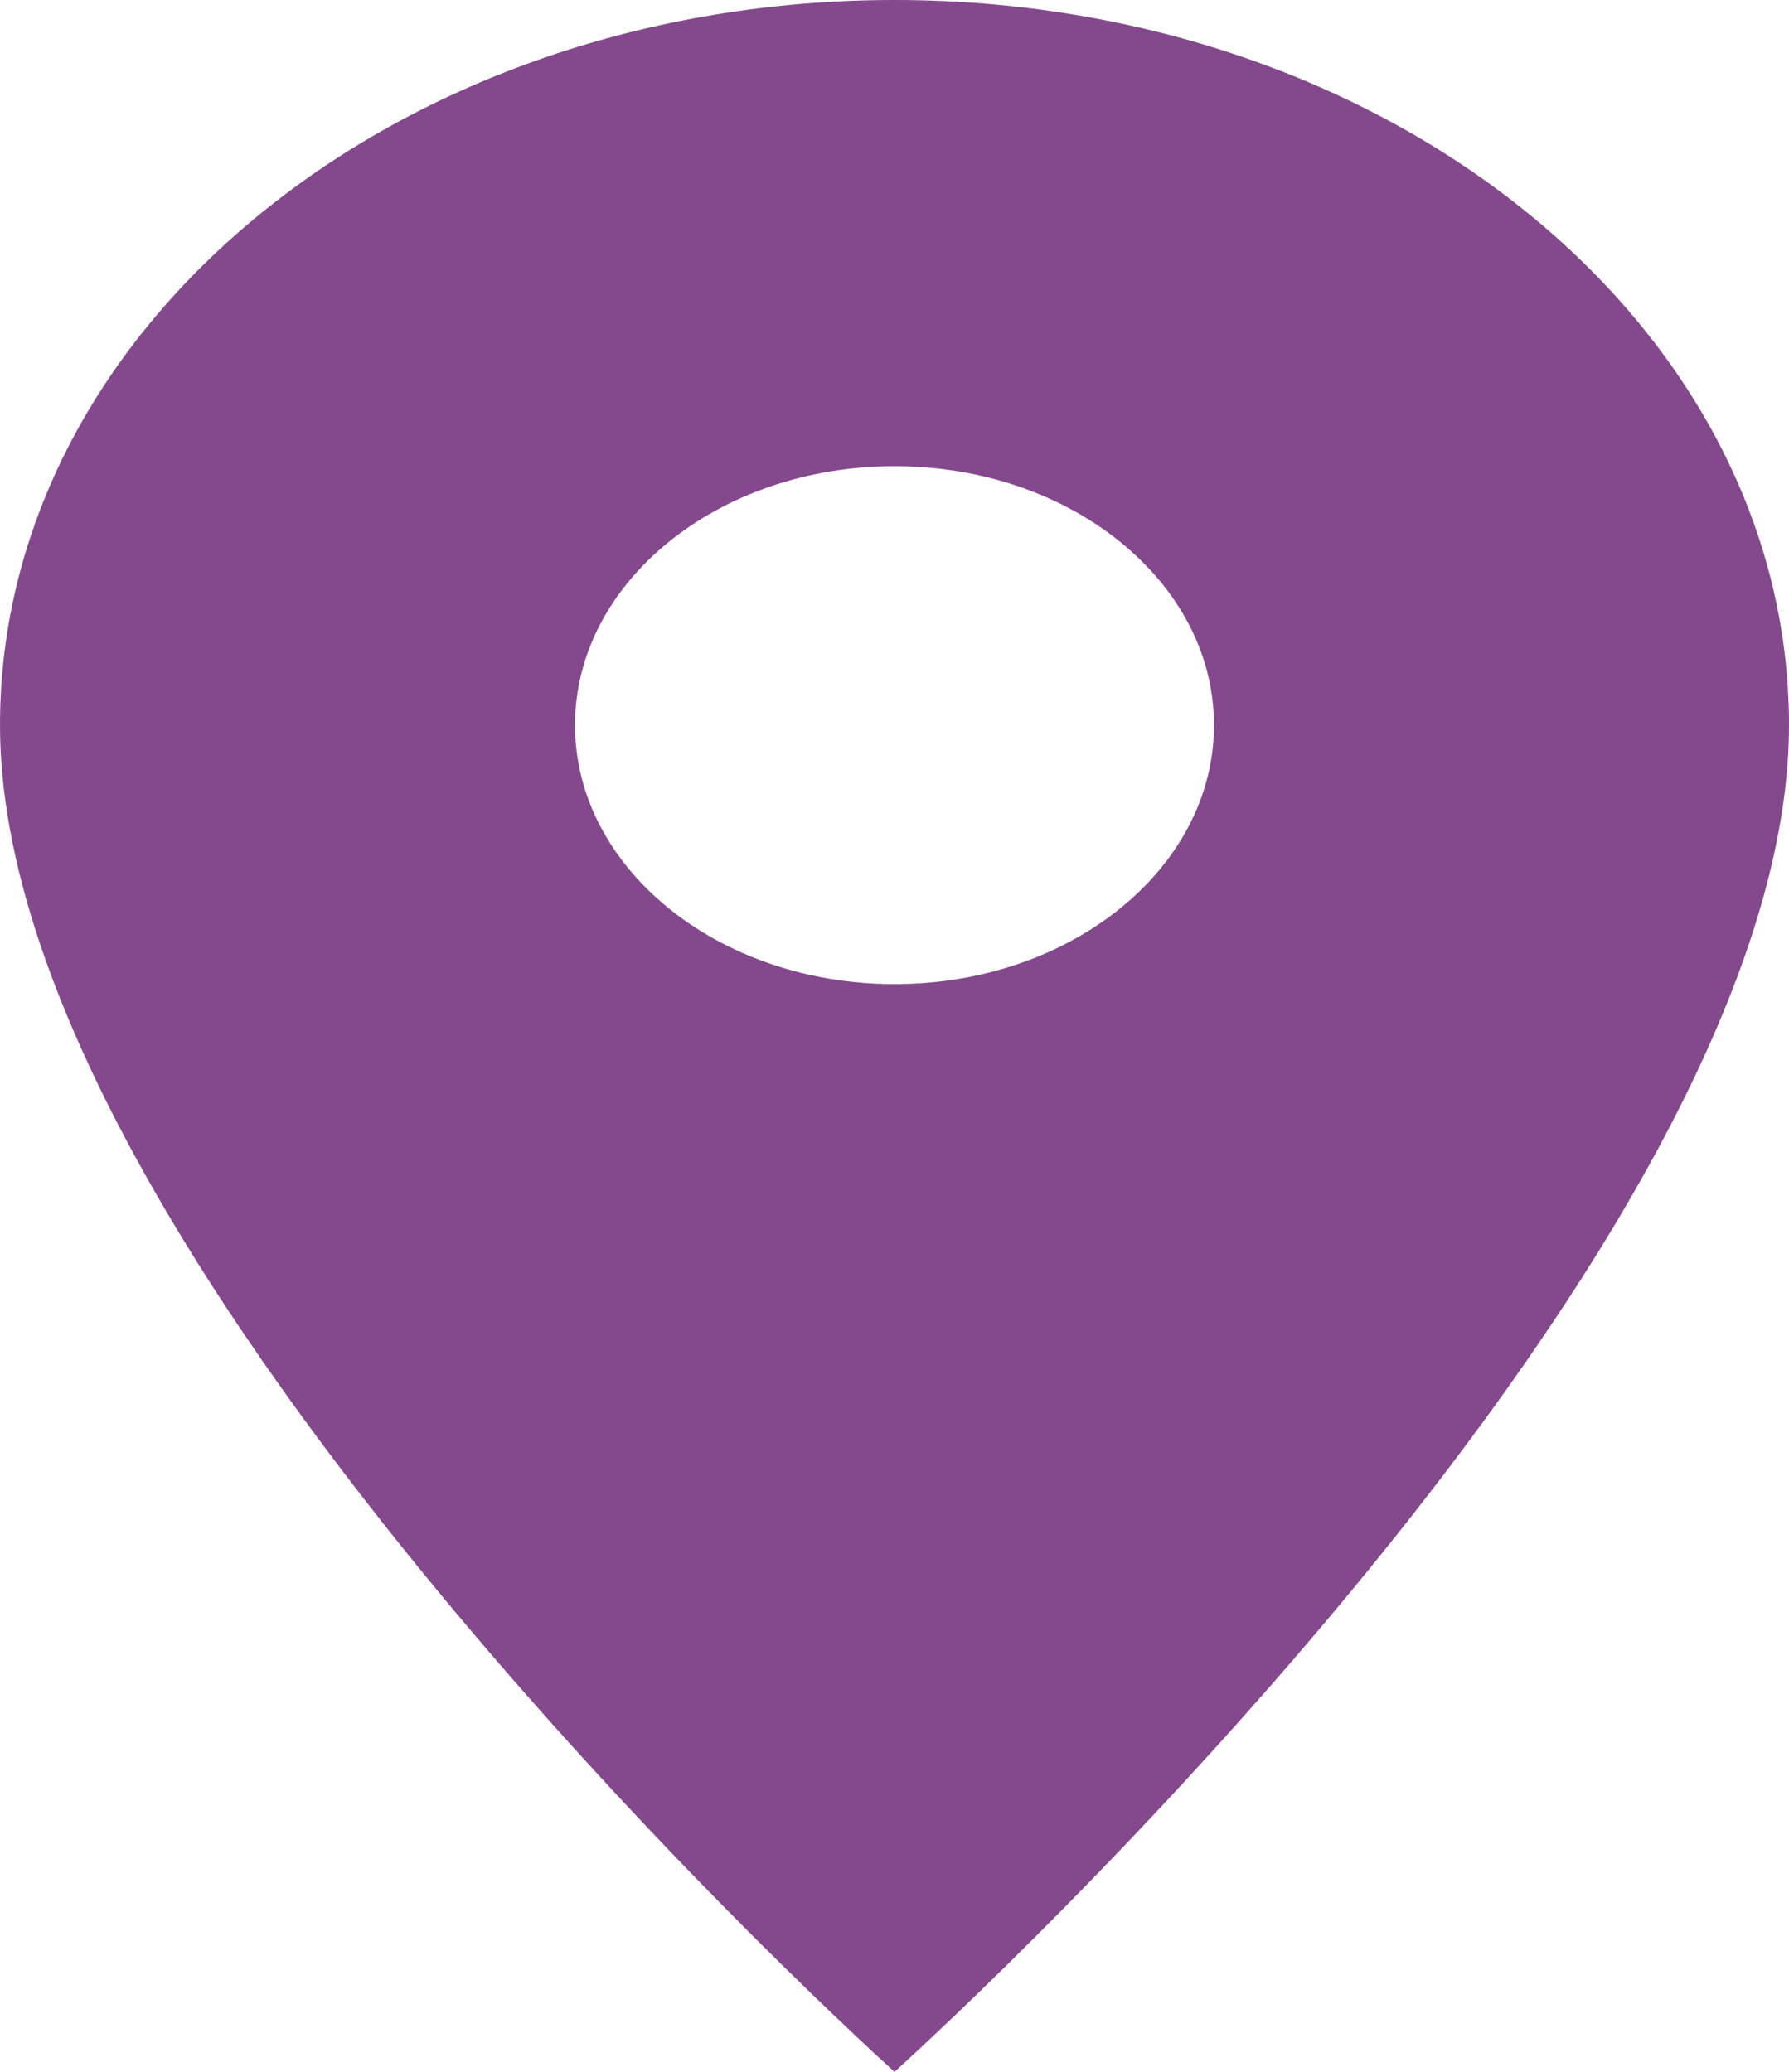 <svg width="38" height="44" viewBox="0 0 38 44" fill="none" xmlns="http://www.w3.org/2000/svg">
<path d="M19 0C8.509 0 0 6.897 0 15.4C0 26.95 19 44 19 44C19 44 38 26.95 38 15.4C38 6.897 29.491 0 19 0ZM19 20.9C15.254 20.9 12.214 18.436 12.214 15.4C12.214 12.364 15.254 9.9 19 9.9C22.746 9.9 25.786 12.364 25.786 15.4C25.786 18.436 22.746 20.9 19 20.9Z" fill="#83498C"/>
</svg>
